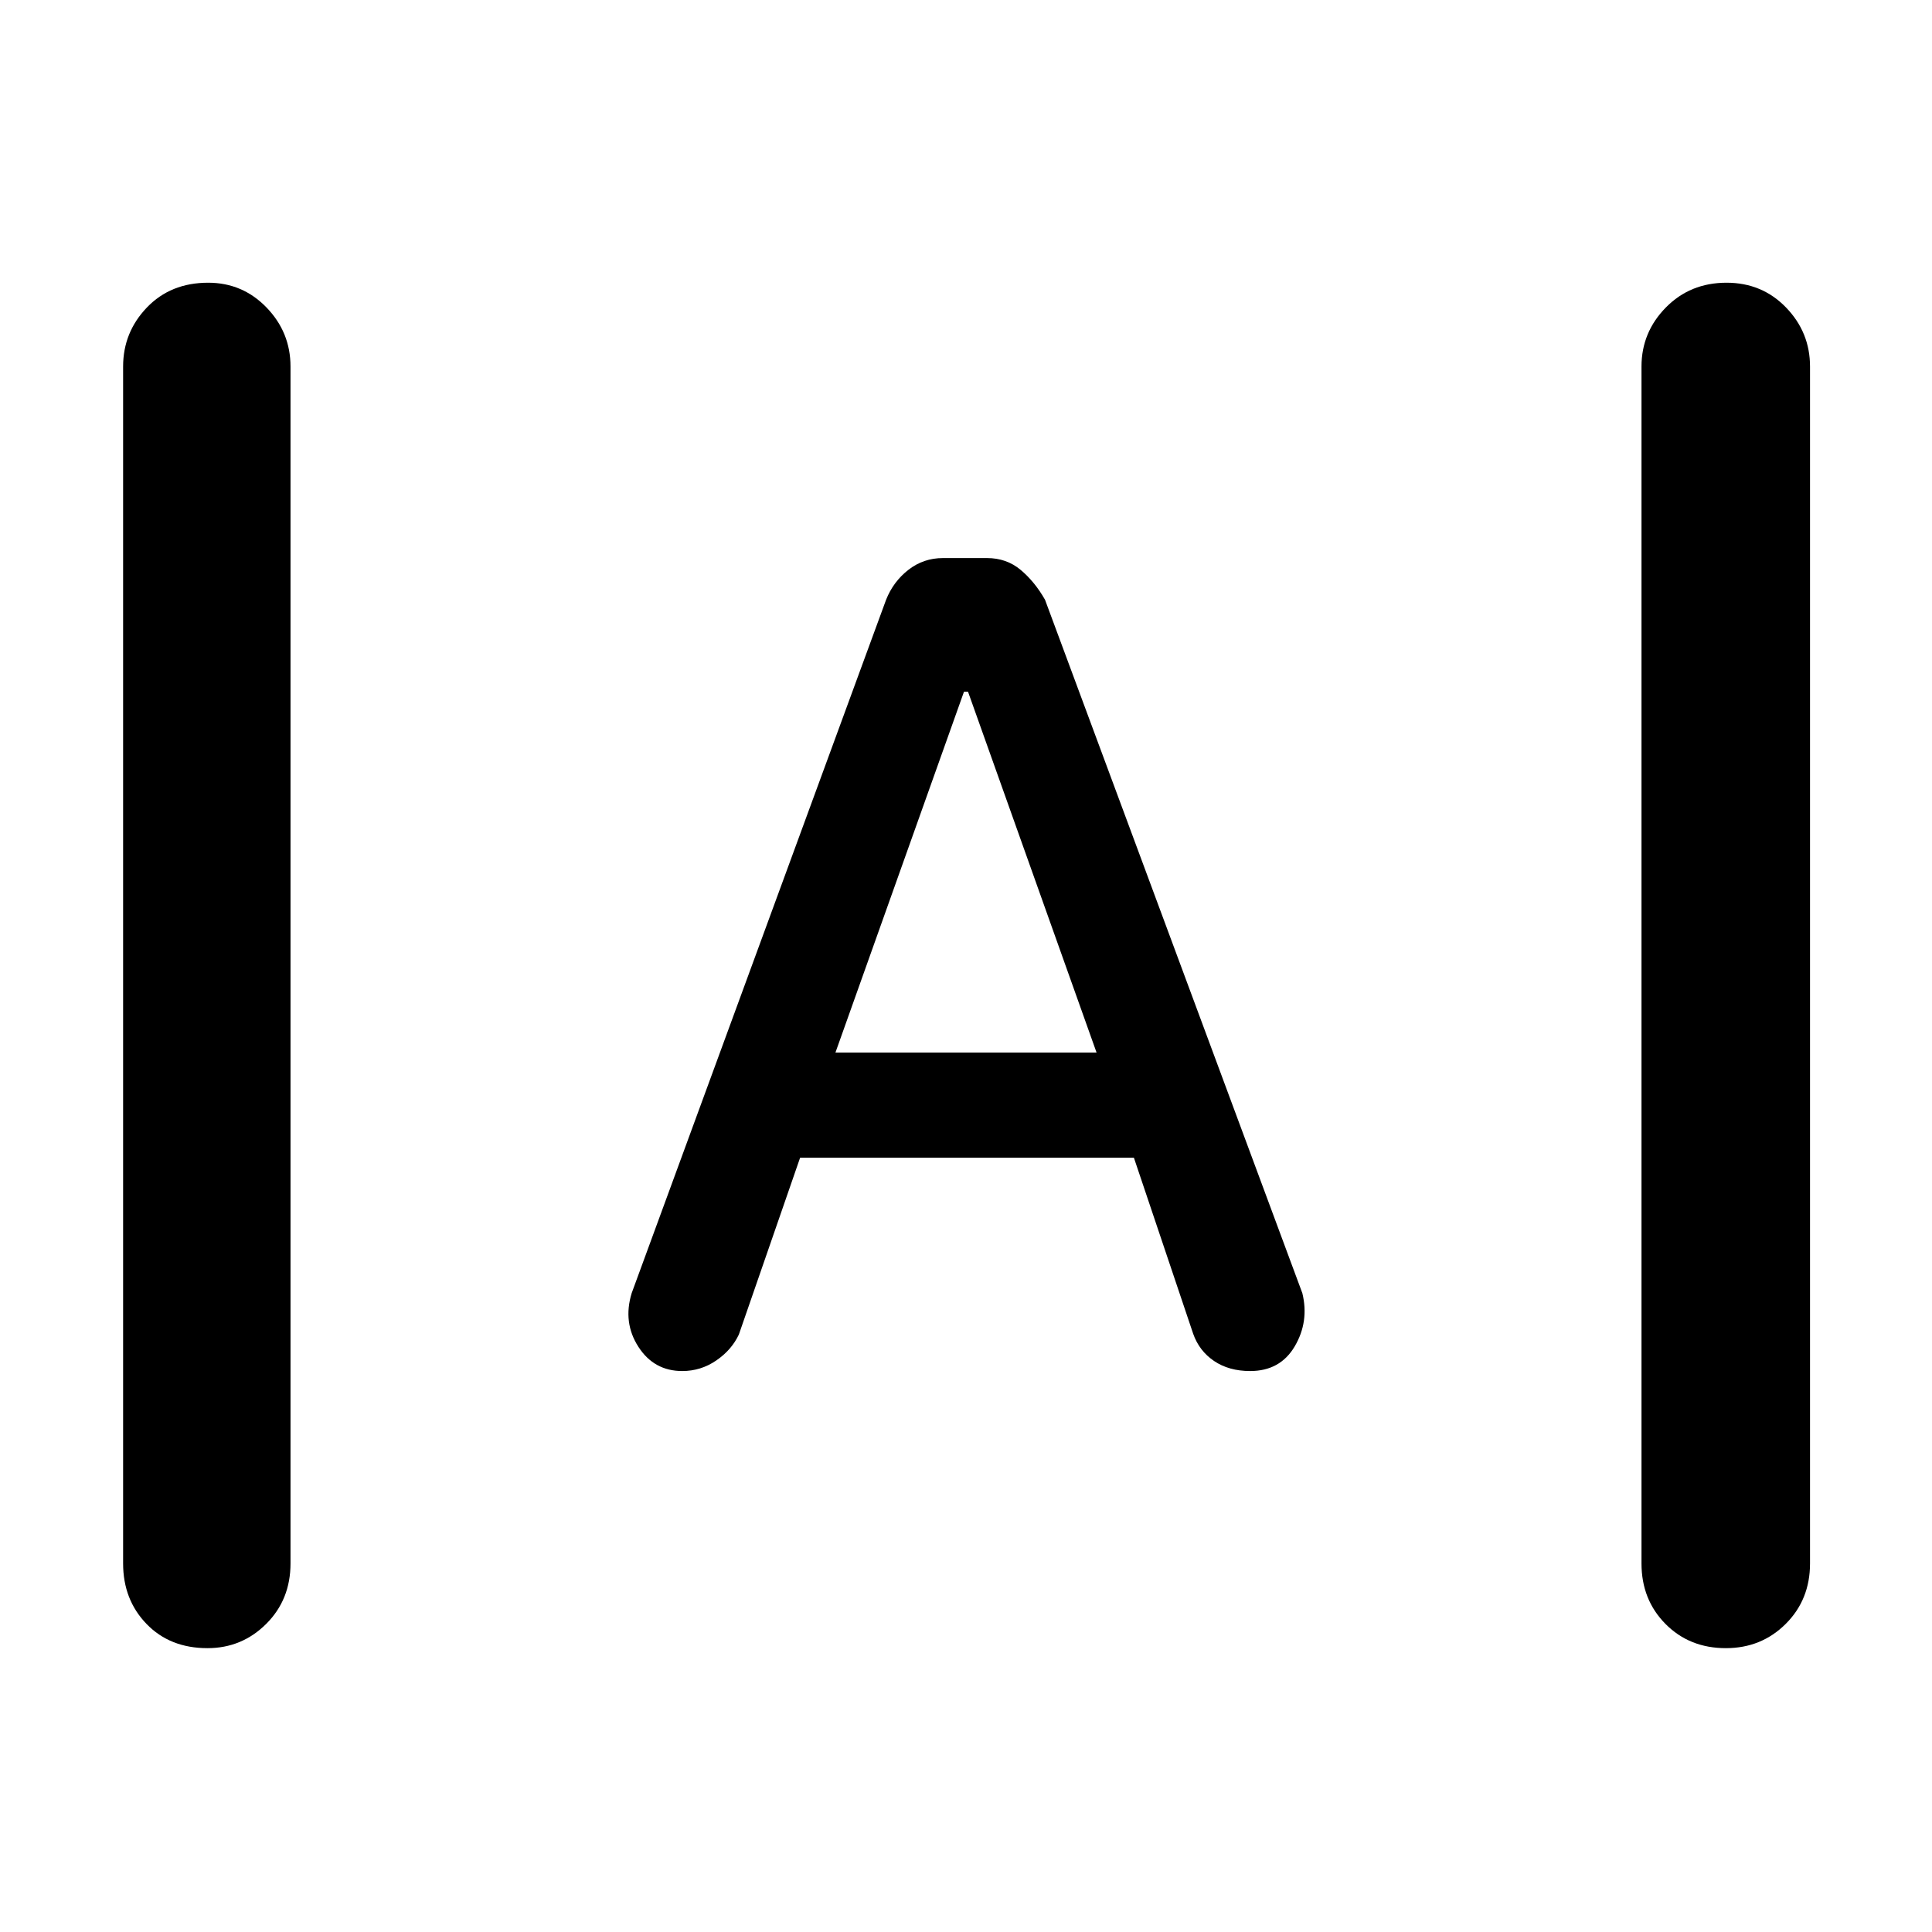 <svg xmlns="http://www.w3.org/2000/svg" height="48" viewBox="0 -960 960 960" width="48"><path d="M103.09-141.04q-18.66 0-30.29-12.04-11.63-12.04-11.63-30.05v-594.74q0-17.01 11.81-29.33 11.81-12.32 30.46-12.32 17.08 0 29 12.32 11.91 12.32 11.91 29.33v594.74q0 18.01-12.09 30.05t-29.17 12.04Zm754.47 0q-18.08 0-30-12.04-11.91-12.04-11.91-30.05v-594.74q0-17.01 12.09-29.33 12.09-12.32 30.17-12.32 17.66 0 29.57 12.32t11.91 29.33v594.74q0 18.01-12.09 30.05t-29.74 12.04ZM339-278.74q-14.03 0-21.8-12.06-7.77-12.07-3.33-26.63L440.3-662q3.57-9 11.07-14.85t17.17-5.85h21.92q9.67 0 16.67 5.85 7 5.85 12.13 14.85l127.87 344.57q3.44 14.13-3.78 26.41t-22.15 12.28q-10.56 0-17.95-5-7.38-5-10.38-13.56l-29.44-87.44H397.57l-30.44 87.87q-3.61 7.67-11.25 12.9-7.64 5.23-16.88 5.23ZM415.13-437h129.74L481-616.3h-2L415.13-437Z"/></svg>